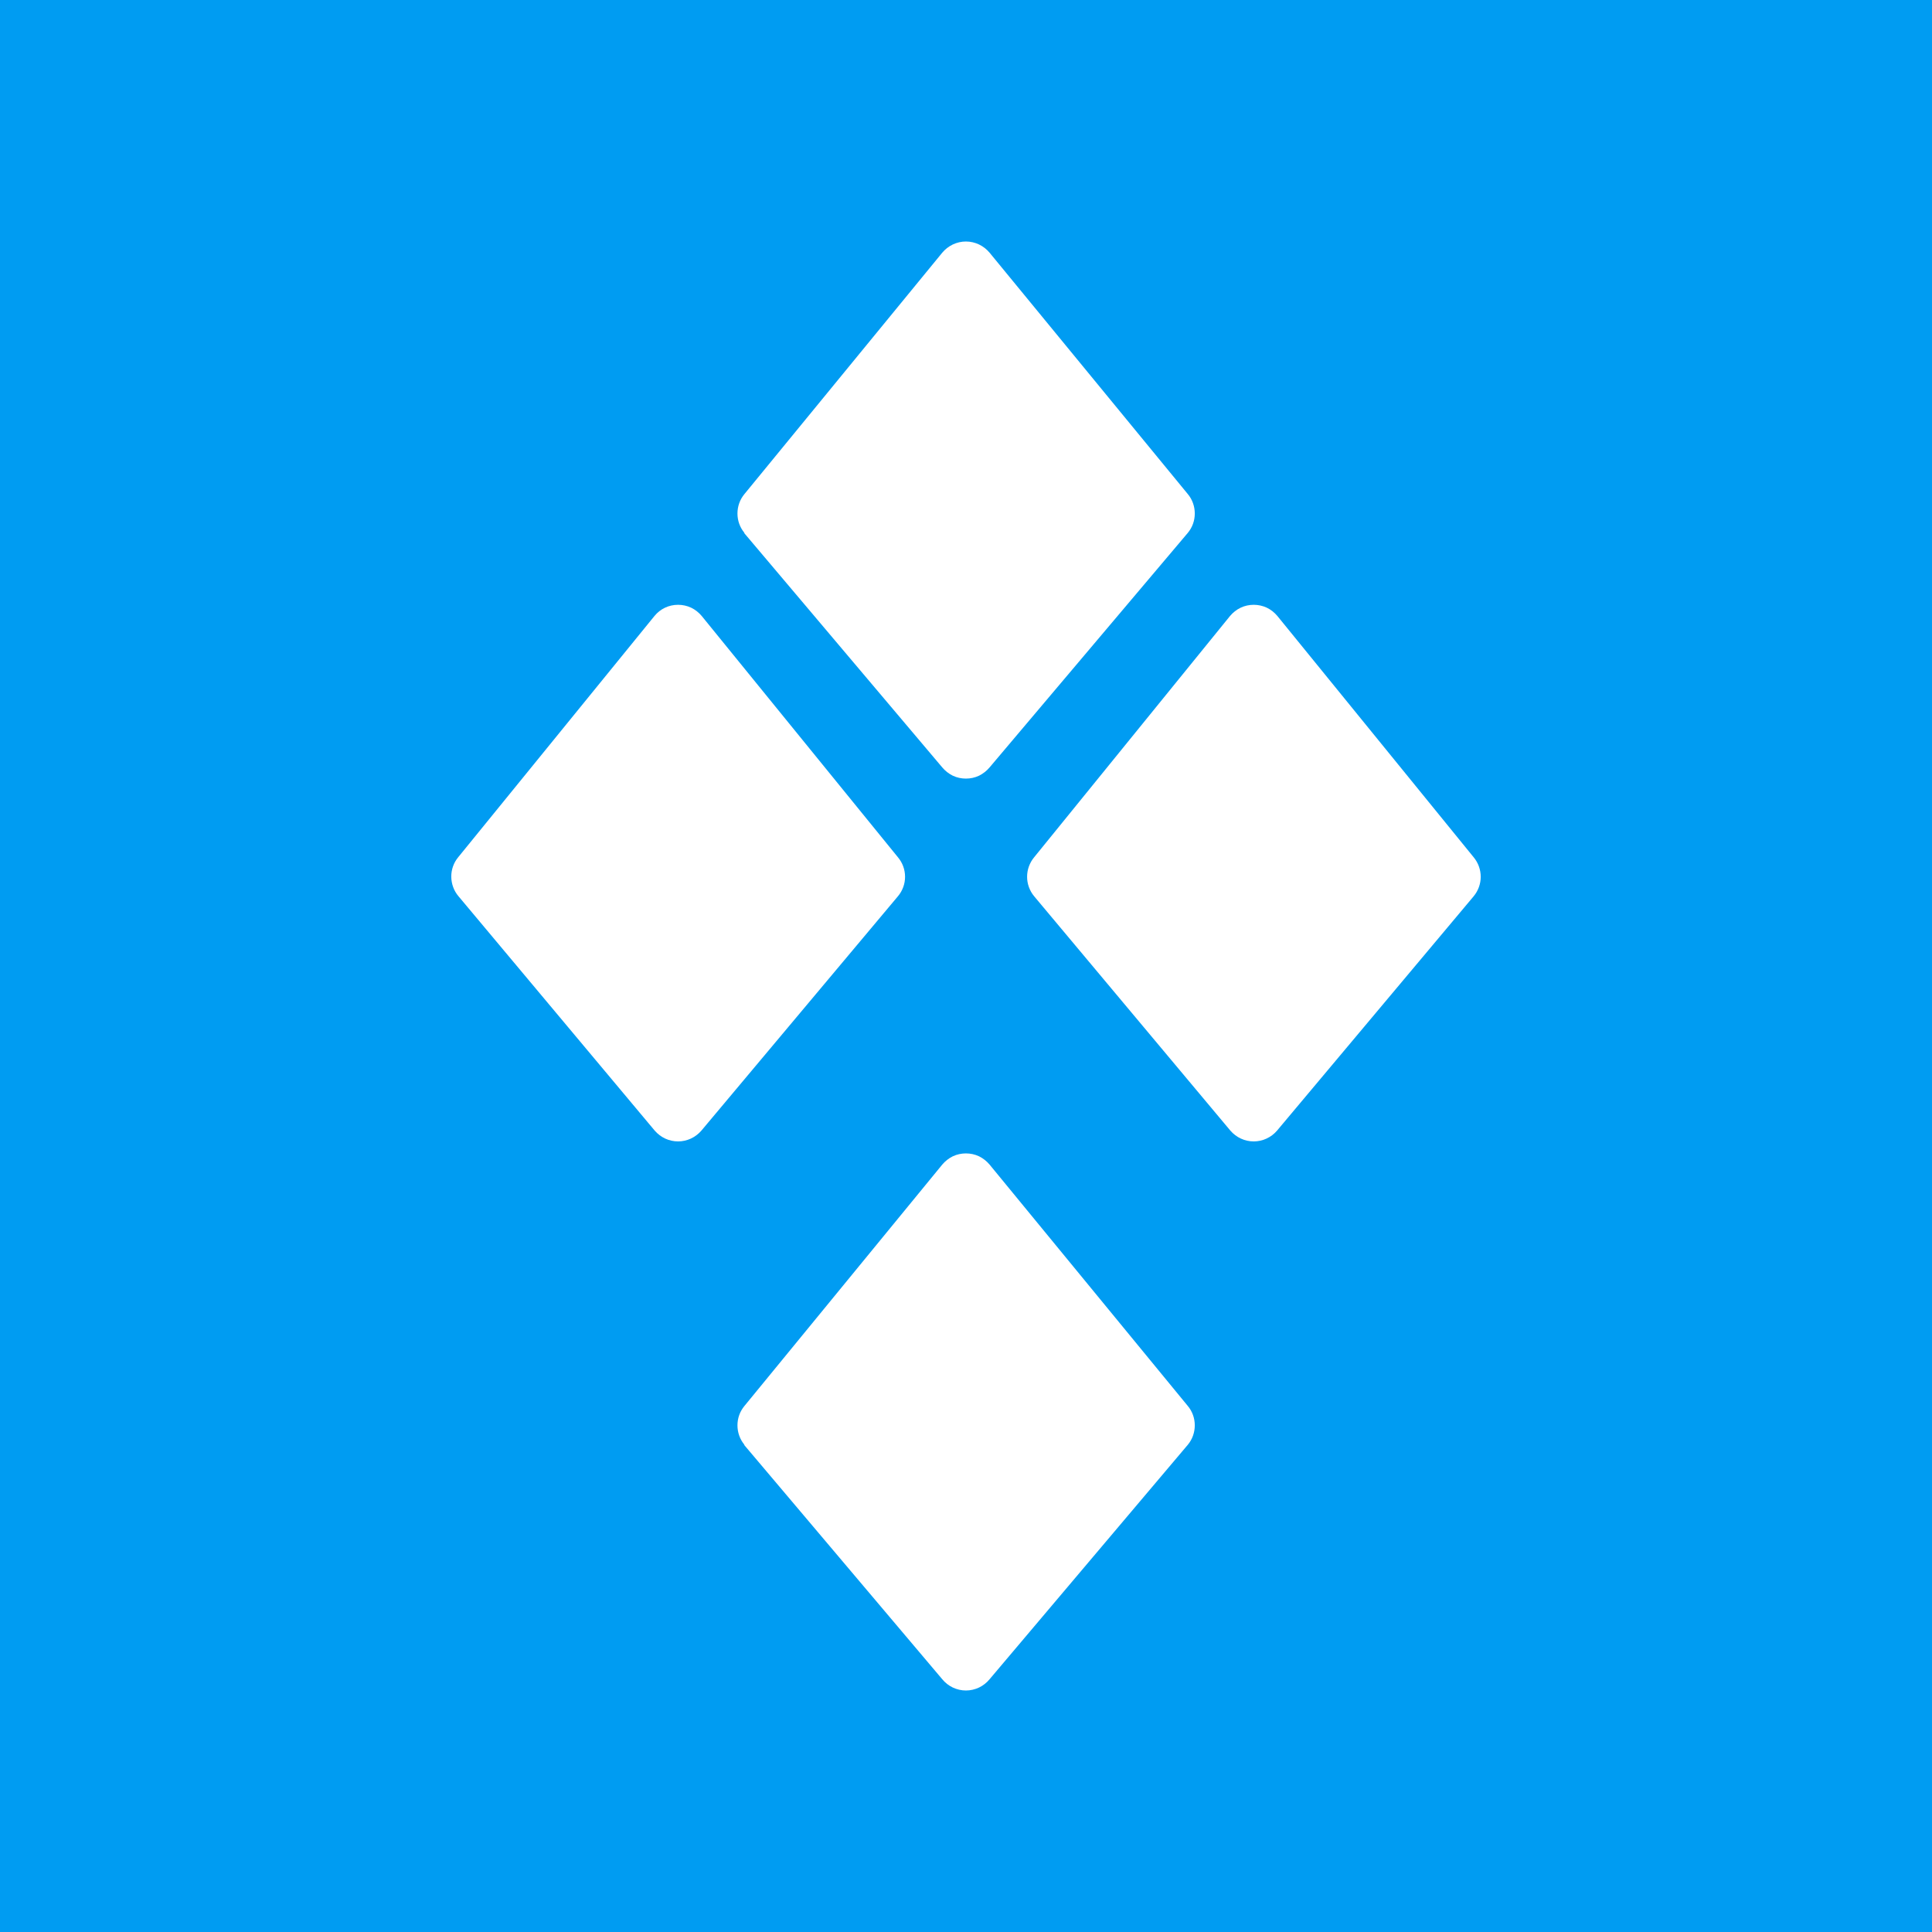 <svg width="24" height="24" viewBox="0 0 24 24" fill="none" xmlns="http://www.w3.org/2000/svg">
<rect x="0" y="0" width="24" height="24" fill="#333333" stroke="none"/>
<g clip-path="url(#clip0_328_37960)">
<path d="M24 0H0V24H24V0Z" fill="#009CF2"/>
<path d="M9.248 6.62C9.191 6.552 9.161 6.467 9.161 6.379C9.161 6.291 9.191 6.205 9.248 6.137L11.705 3.139C11.741 3.096 11.786 3.061 11.836 3.037C11.887 3.013 11.943 3 11.999 3C12.055 3 12.111 3.013 12.162 3.037C12.212 3.061 12.257 3.096 12.293 3.139L14.755 6.137C14.812 6.205 14.842 6.291 14.842 6.379C14.842 6.467 14.812 6.552 14.755 6.62L12.293 9.533C12.257 9.576 12.212 9.611 12.162 9.636C12.111 9.66 12.055 9.672 11.999 9.672C11.943 9.672 11.887 9.66 11.836 9.636C11.786 9.611 11.741 9.576 11.705 9.533L9.243 6.62H9.248Z" fill="white"/>
<path d="M9.248 17.948C9.191 17.88 9.161 17.794 9.161 17.706C9.161 17.618 9.191 17.533 9.248 17.465L11.705 14.467C11.741 14.424 11.786 14.389 11.836 14.364C11.887 14.34 11.943 14.328 11.999 14.328C12.055 14.328 12.111 14.34 12.162 14.364C12.212 14.389 12.257 14.424 12.293 14.467L14.755 17.465C14.812 17.533 14.842 17.618 14.842 17.706C14.842 17.794 14.812 17.88 14.755 17.948L12.293 20.86C12.257 20.904 12.212 20.939 12.162 20.963C12.111 20.987 12.055 21 11.999 21C11.943 21 11.887 20.987 11.836 20.963C11.786 20.939 11.741 20.904 11.705 20.86L9.243 17.948H9.248Z" fill="white"/>
<path d="M5.695 11.133C5.638 11.066 5.607 10.98 5.606 10.892C5.605 10.804 5.635 10.718 5.691 10.65L8.13 7.652C8.165 7.609 8.21 7.573 8.261 7.549C8.311 7.525 8.367 7.513 8.423 7.513C8.479 7.513 8.535 7.525 8.586 7.549C8.636 7.573 8.681 7.609 8.717 7.652L11.155 10.65C11.212 10.718 11.243 10.803 11.243 10.892C11.243 10.98 11.212 11.065 11.155 11.133L8.712 14.046C8.676 14.087 8.632 14.121 8.582 14.144C8.532 14.167 8.478 14.179 8.423 14.179C8.368 14.179 8.314 14.167 8.264 14.144C8.214 14.121 8.17 14.087 8.134 14.046L5.695 11.133ZM12.846 11.133C12.79 11.065 12.759 10.98 12.759 10.892C12.759 10.803 12.79 10.718 12.846 10.65L15.28 7.652C15.316 7.609 15.361 7.573 15.412 7.549C15.462 7.525 15.518 7.513 15.574 7.513C15.63 7.513 15.686 7.525 15.737 7.549C15.787 7.573 15.832 7.609 15.868 7.652L18.307 10.65C18.363 10.718 18.394 10.803 18.394 10.892C18.394 10.98 18.363 11.065 18.307 11.133L15.863 14.046C15.828 14.087 15.783 14.121 15.733 14.144C15.684 14.167 15.629 14.179 15.574 14.179C15.519 14.179 15.465 14.167 15.415 14.144C15.365 14.121 15.321 14.087 15.285 14.046L12.846 11.133Z" fill="white"/>
</g>
<defs>
<clipPath id="clip0_328_37960">
<rect width="24" height="24" fill="white"/>
</clipPath>
</defs>
</svg>
